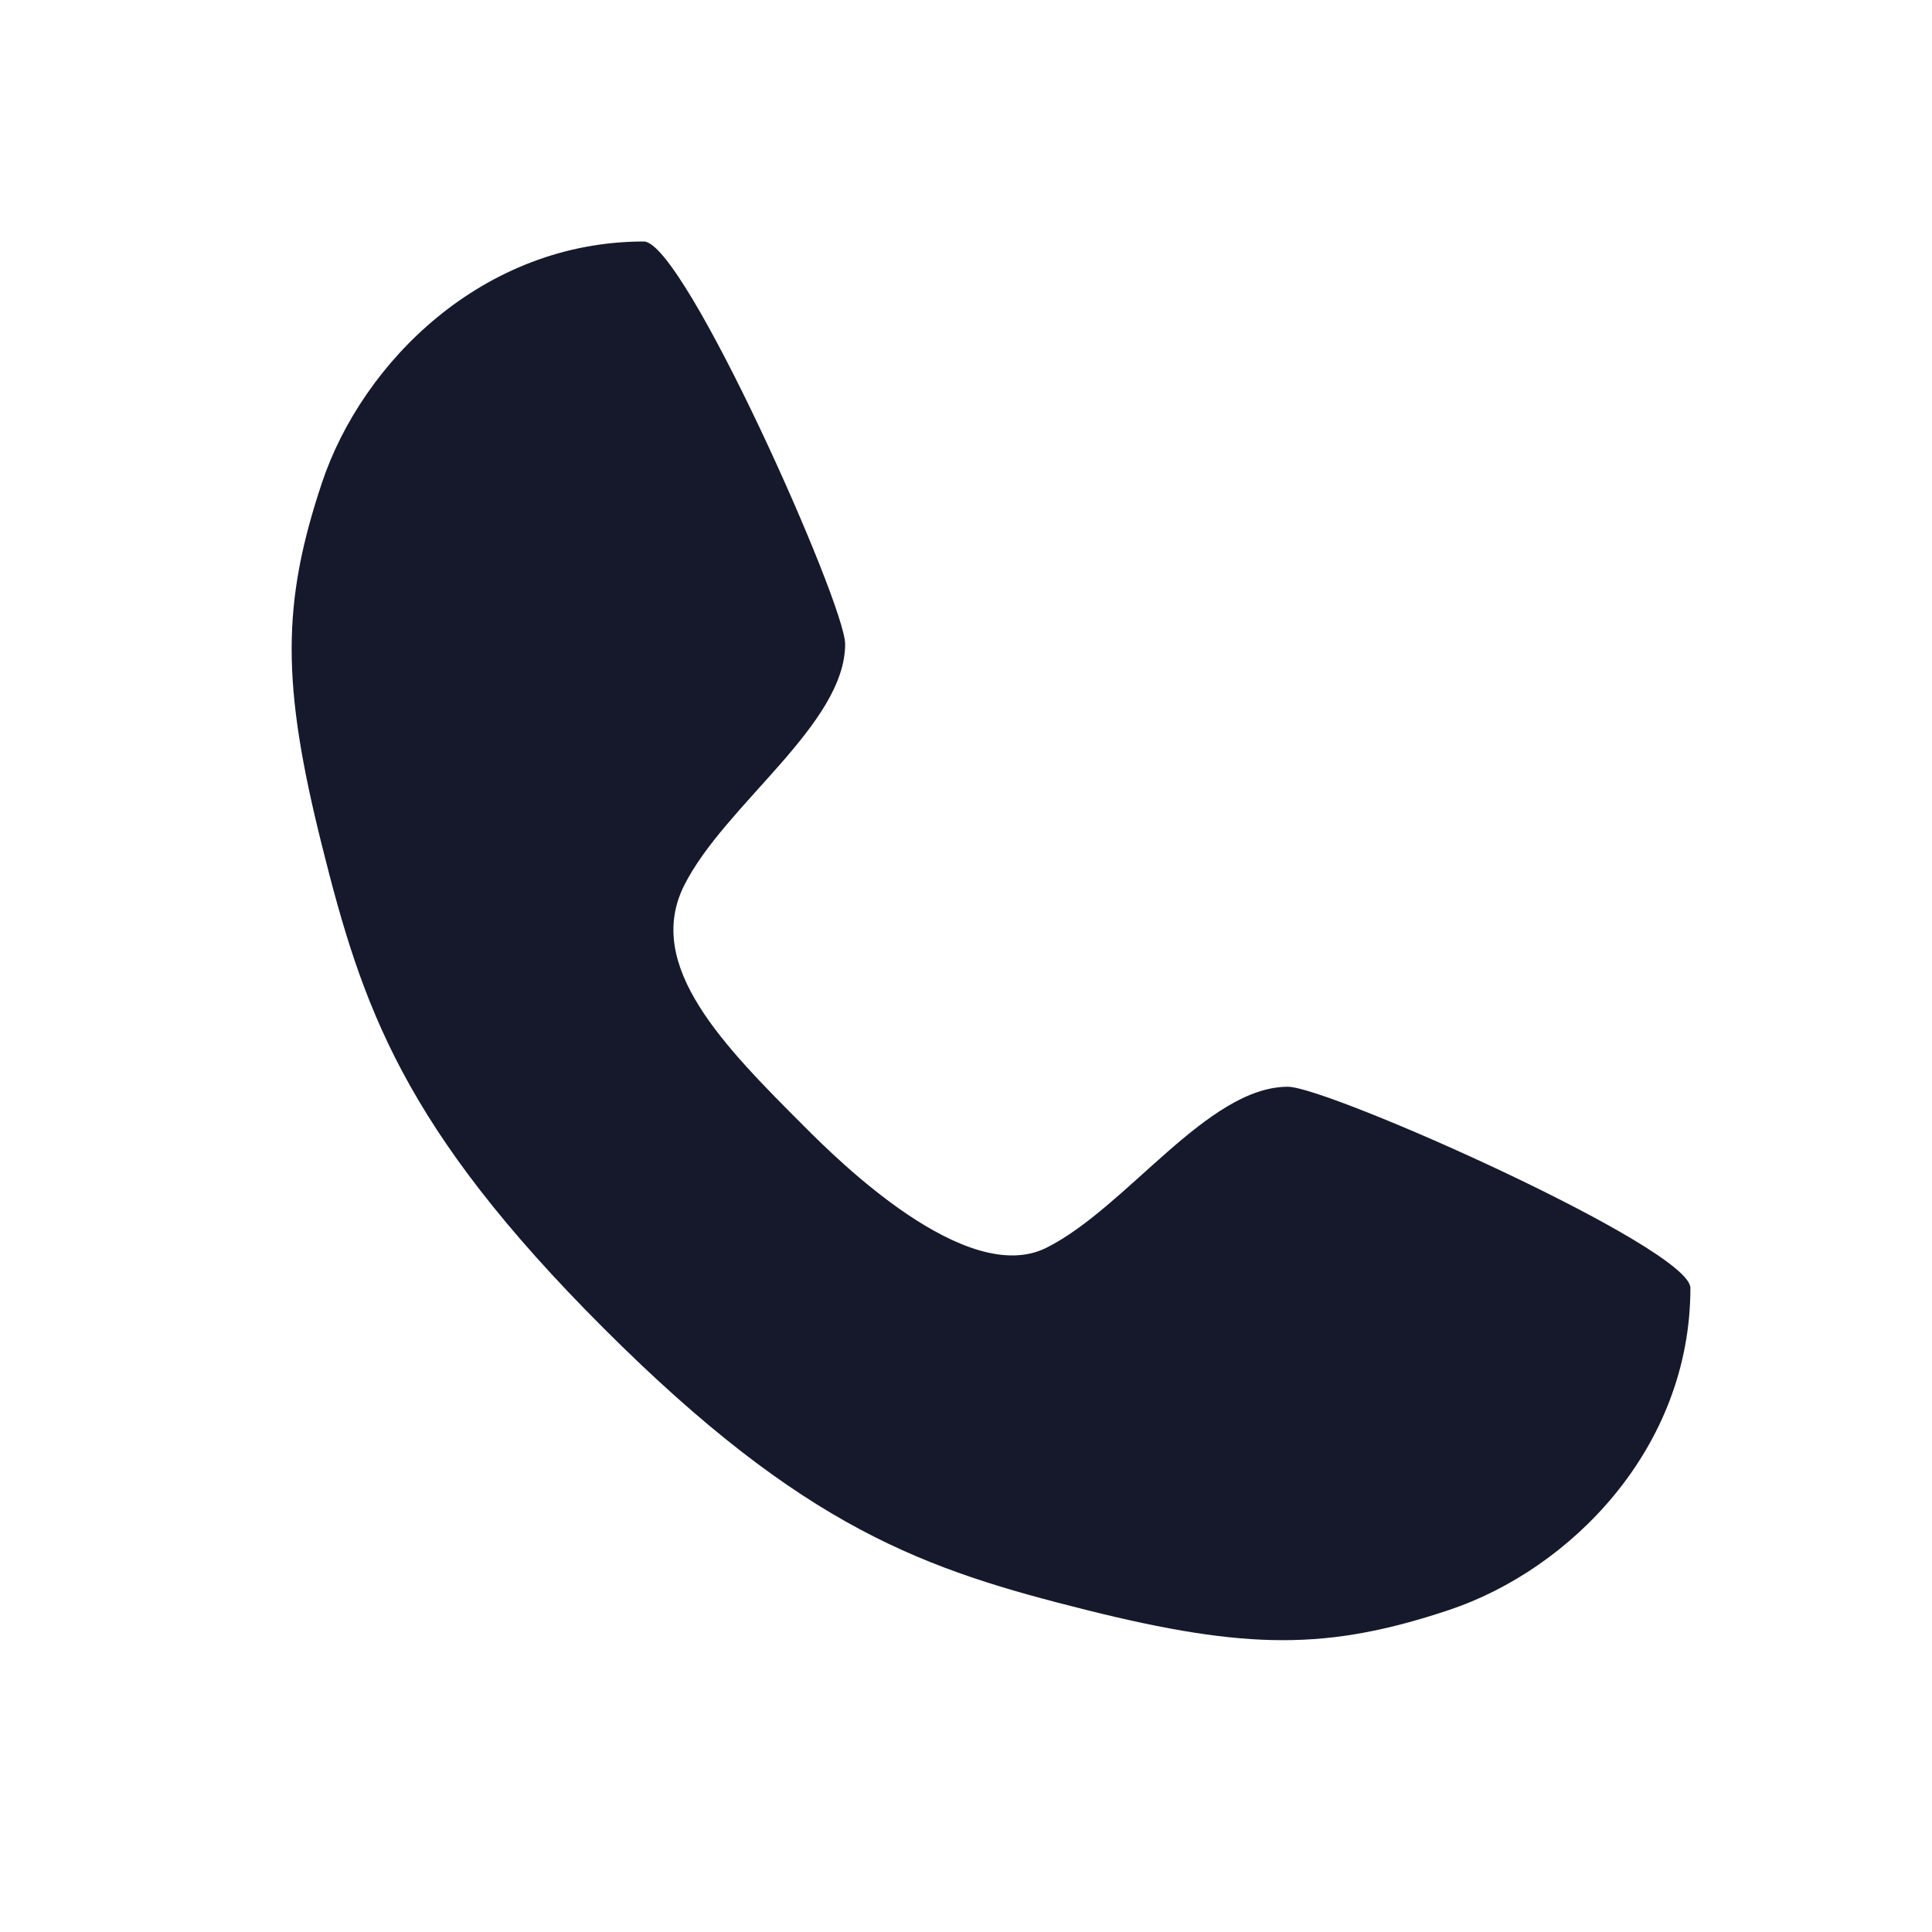 <svg width="20" height="20" viewBox="0 0 20 20" fill="none" xmlns="http://www.w3.org/2000/svg">
<path d="M6.665 2.5C7.082 2.5 8.749 6.25 8.749 6.667C8.749 7.5 7.499 8.333 7.082 9.167C6.665 10 7.499 10.833 8.332 11.667C8.657 11.992 9.999 13.333 10.832 12.917C11.665 12.5 12.499 11.25 13.332 11.25C13.749 11.25 17.499 12.917 17.499 13.333C17.499 15 16.249 16.25 14.999 16.667C13.749 17.083 12.915 17.083 11.249 16.667C9.582 16.25 8.332 15.833 6.249 13.75C4.165 11.667 3.749 10.417 3.332 8.75C2.915 7.083 2.915 6.25 3.332 5C3.749 3.75 4.999 2.5 6.665 2.5Z" fill="#16192C"/>
</svg>
